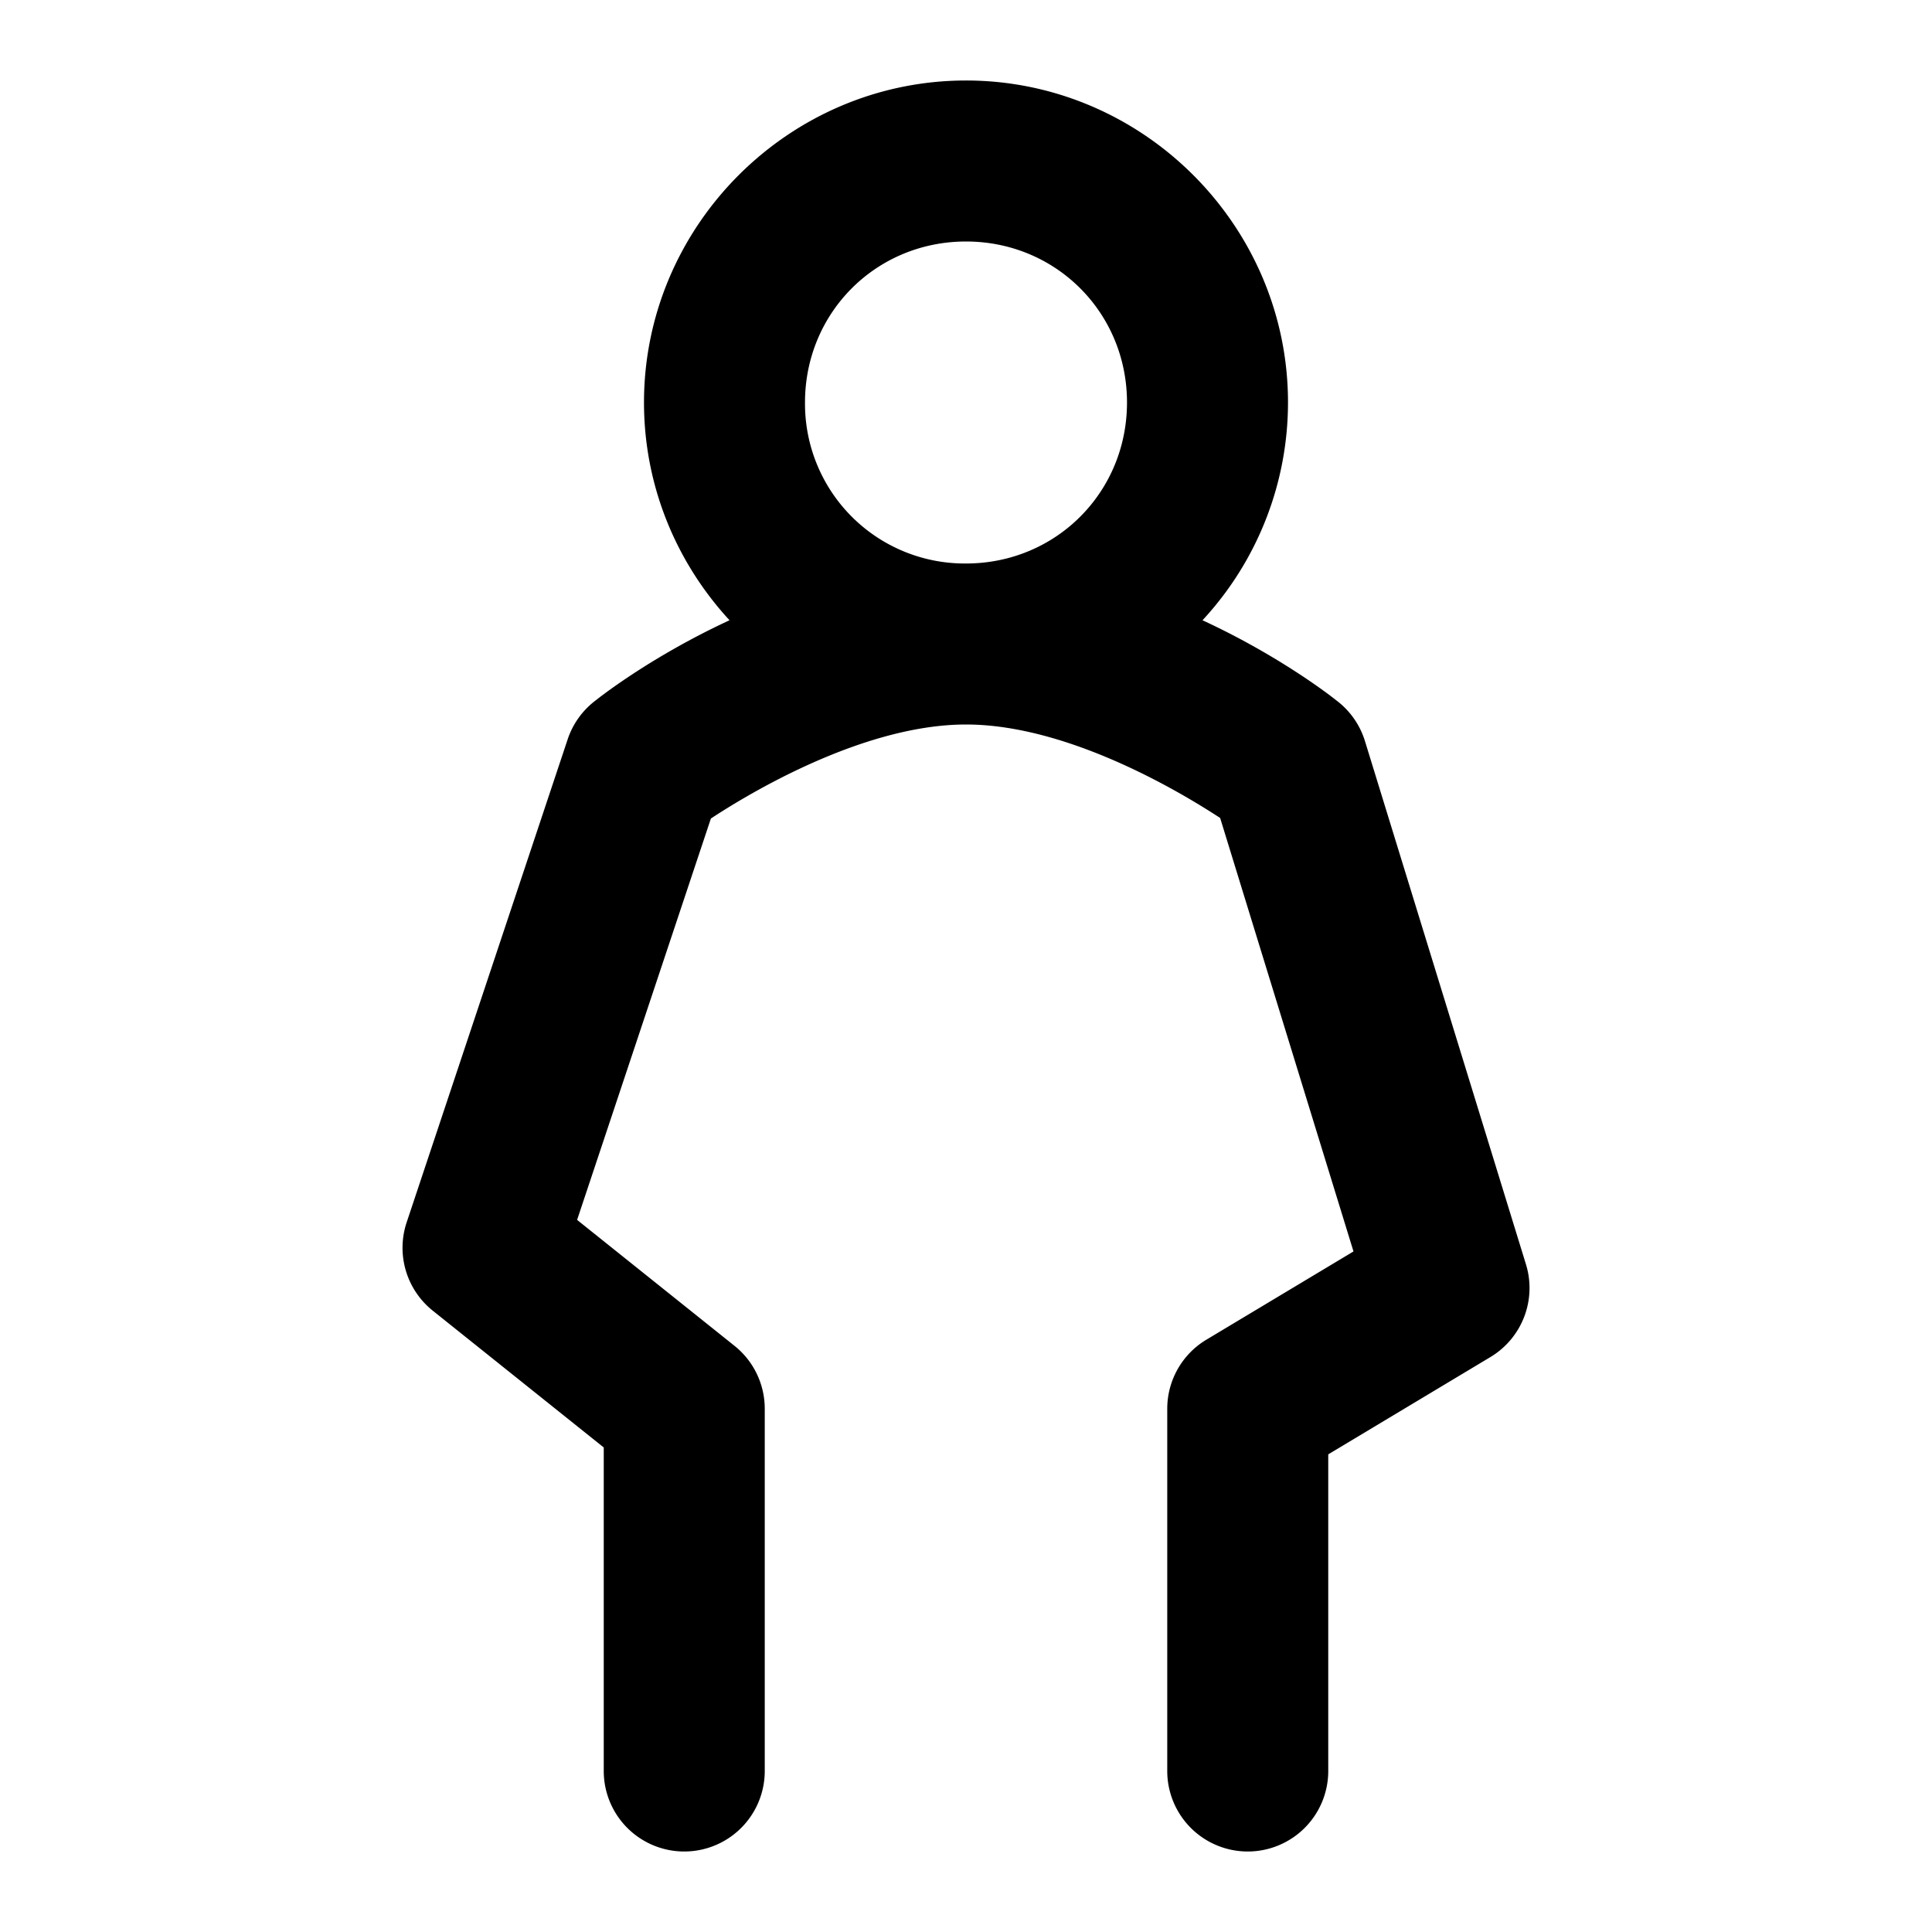 <svg xmlns="http://www.w3.org/2000/svg" width="48" height="48" viewBox="0 0 48 48"><path d="M24 2c-4.395 0-8 3.605-8 8 0 2.08.808 3.982 2.125 5.41-2.019.935-3.324 1.99-3.324 1.99a2 2 0 0 0-.697.967l-4 12a2 2 0 0 0 .646 2.195l4.25 3.4V44a2 2 0 0 0 2 2 2 2 0 0 0 2-2v-9a2 2 0 0 0-.75-1.562l-3.912-3.13 3.324-9.972C18.313 19.909 21.305 18 24 18c2.68 0 5.636 1.88 6.314 2.322l3.313 10.77-3.656 2.193A2 2 0 0 0 29 35v9a2 2 0 0 0 2 2 2 2 0 0 0 2-2v-7.867l4.03-2.418a2 2 0 0 0 .882-2.303l-4-13A2 2 0 0 0 33.2 17.4s-1.305-1.055-3.324-1.99A7.96 7.96 0 0 0 32 10c0-4.395-3.605-8-8-8zm0 4c2.233 0 4 1.767 4 4s-1.767 4-4 4a3.97 3.97 0 0 1-4-4c0-2.233 1.767-4 4-4z"/></svg>